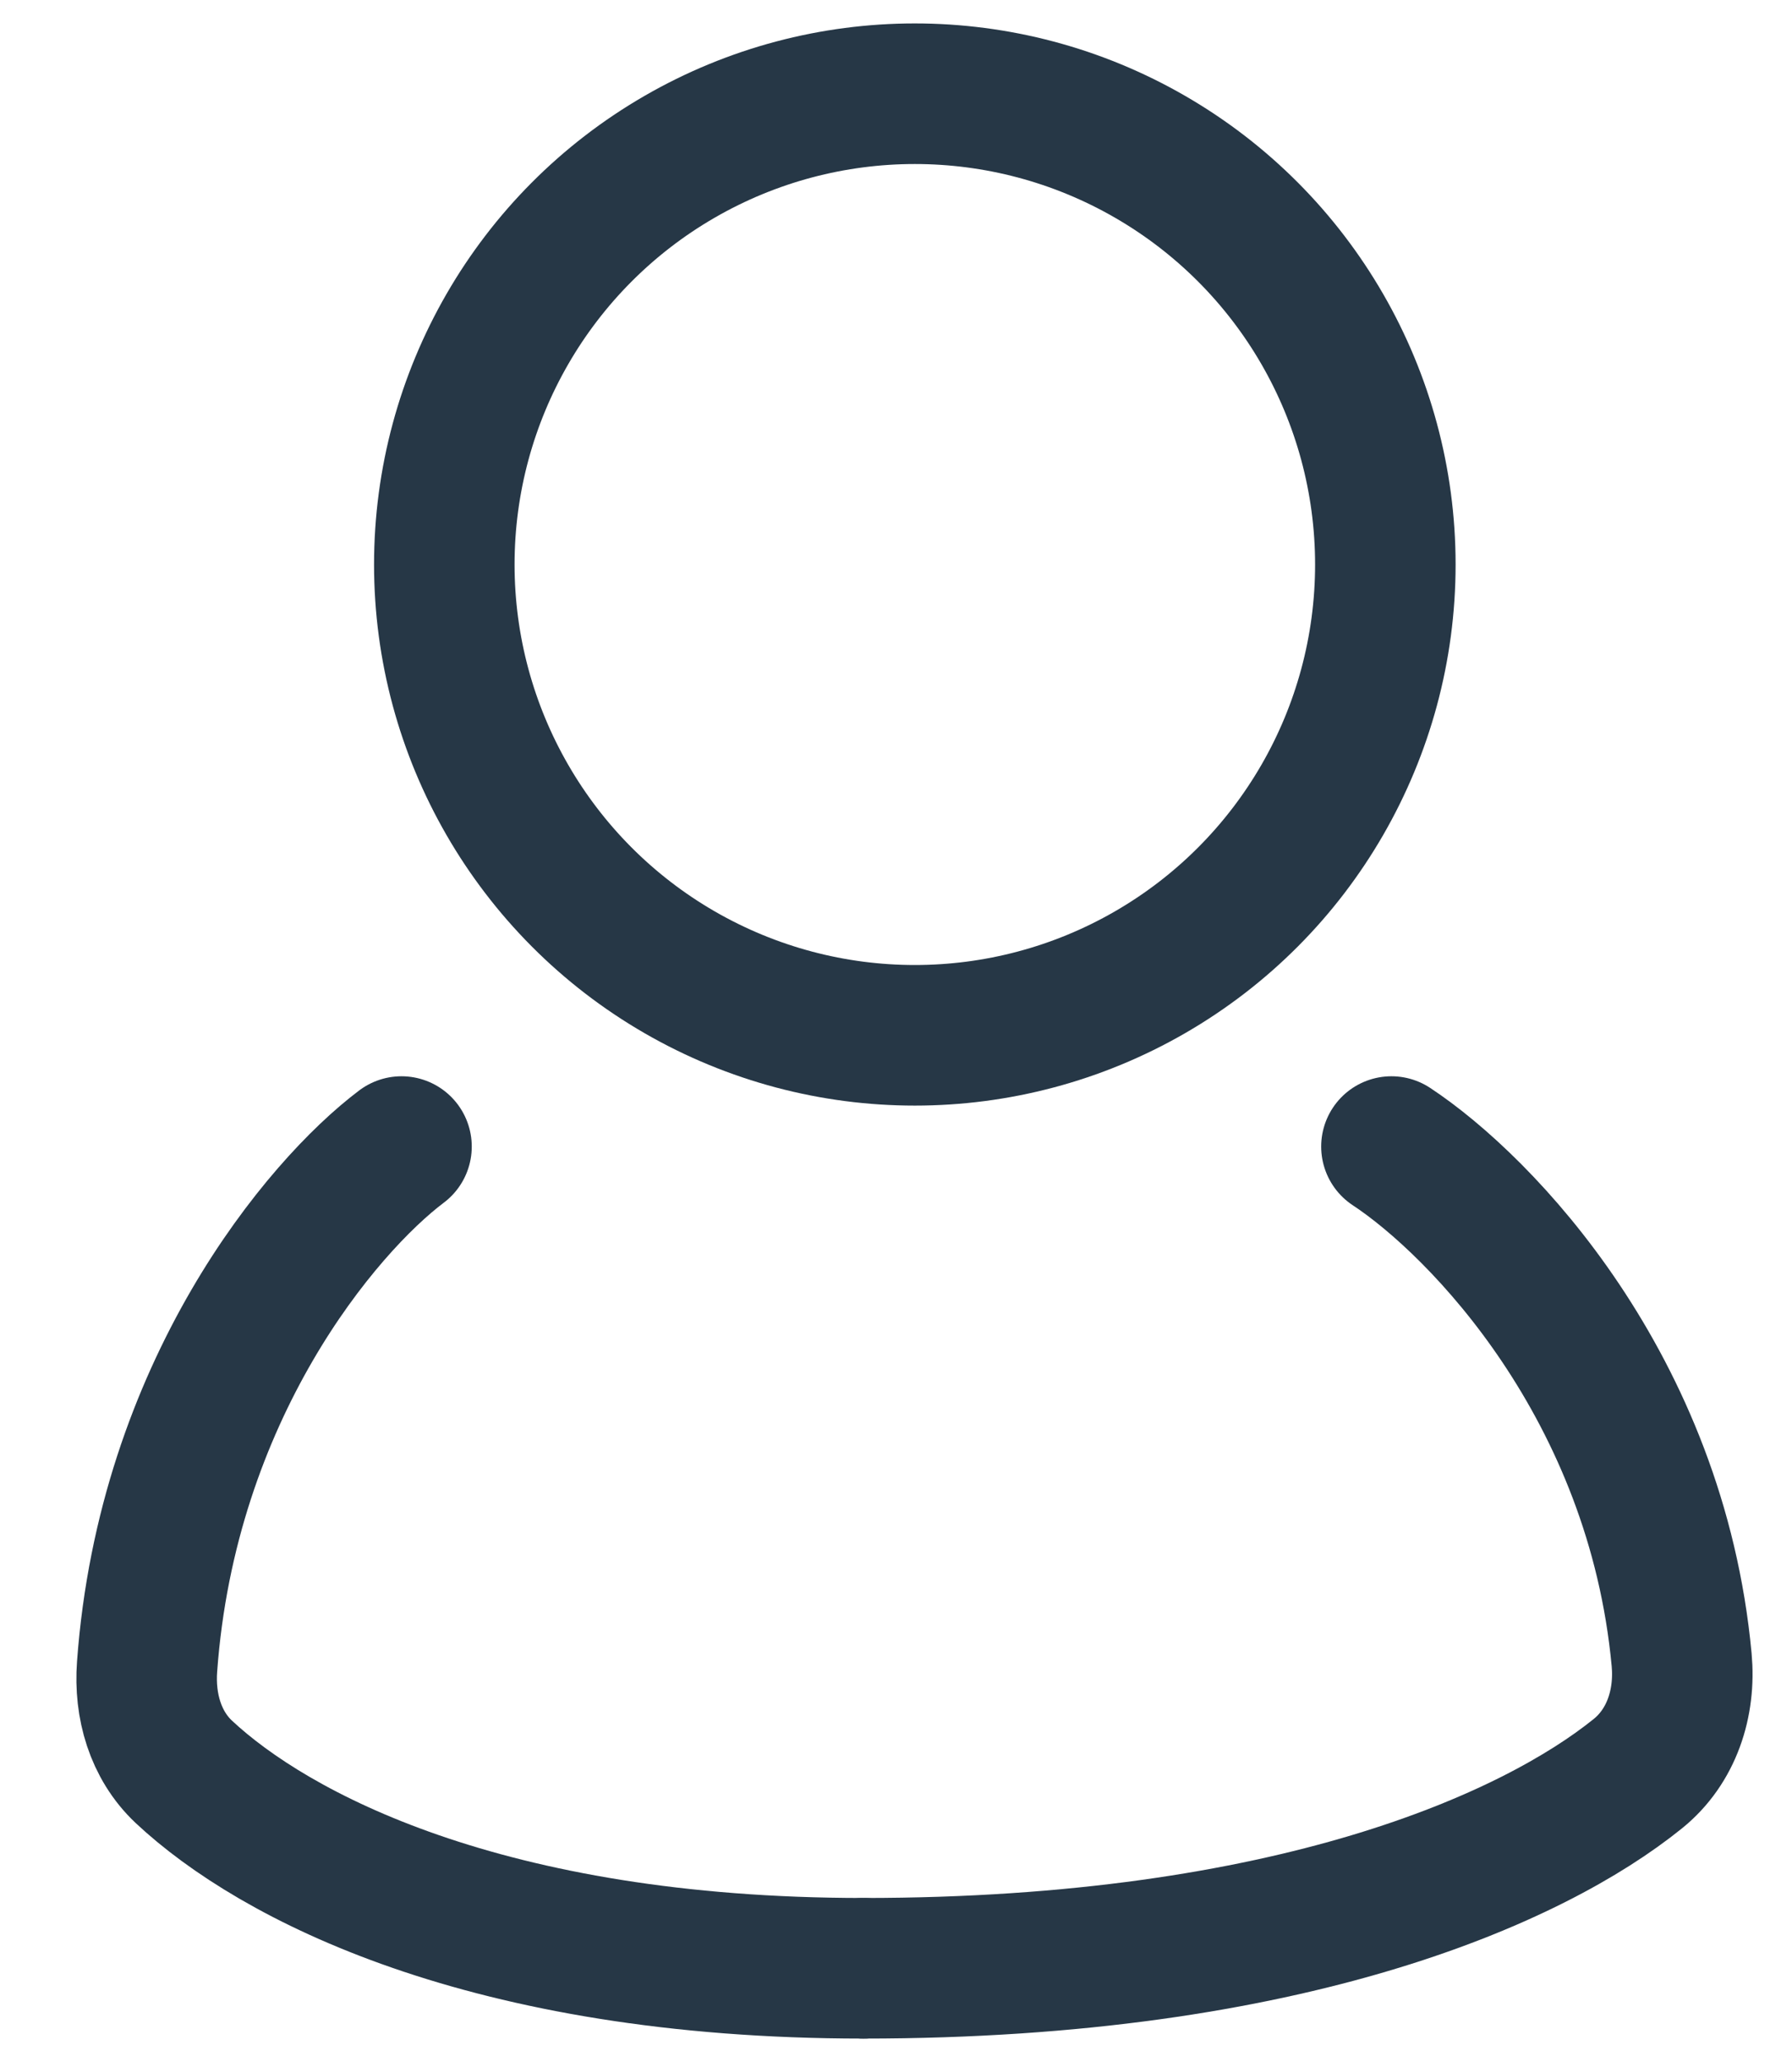<svg width="20px" height="23px" viewBox="0 0 19 22" version="1.1" xmlns="http://www.w3.org/2000/svg" xmlns:xlink="http://www.w3.org/1999/xlink">
  <g id="Page-1" stroke="none" stroke-width="1" fill="none" fill-rule="evenodd">
      <g id="Group-2" transform="translate(-223.5, -4)" stroke="#263746" stroke-width="1.5">
          <g id="Account" transform="translate(225, 5)">
              <circle id="Oval" cx="8.201" cy="5.023" r="5.023"></circle>
              <path d="M2.721,11.233 C1.868,11.875 0.219,13.837 0.005,16.782 C-0.026,17.199 0.093,17.618 0.397,17.904 C1.354,18.8 3.624,20 7.653,20" id="Path" stroke-linecap="round"></path>
              <path d="M13.289,11.233 C14.255,11.87 16.117,13.804 16.387,16.708 C16.43,17.17 16.28,17.634 15.918,17.925 C14.81,18.819 12.221,20 7.653,20" id="Path" stroke-linecap="round"></path>
          </g>
      </g>
  </g>
</svg>
